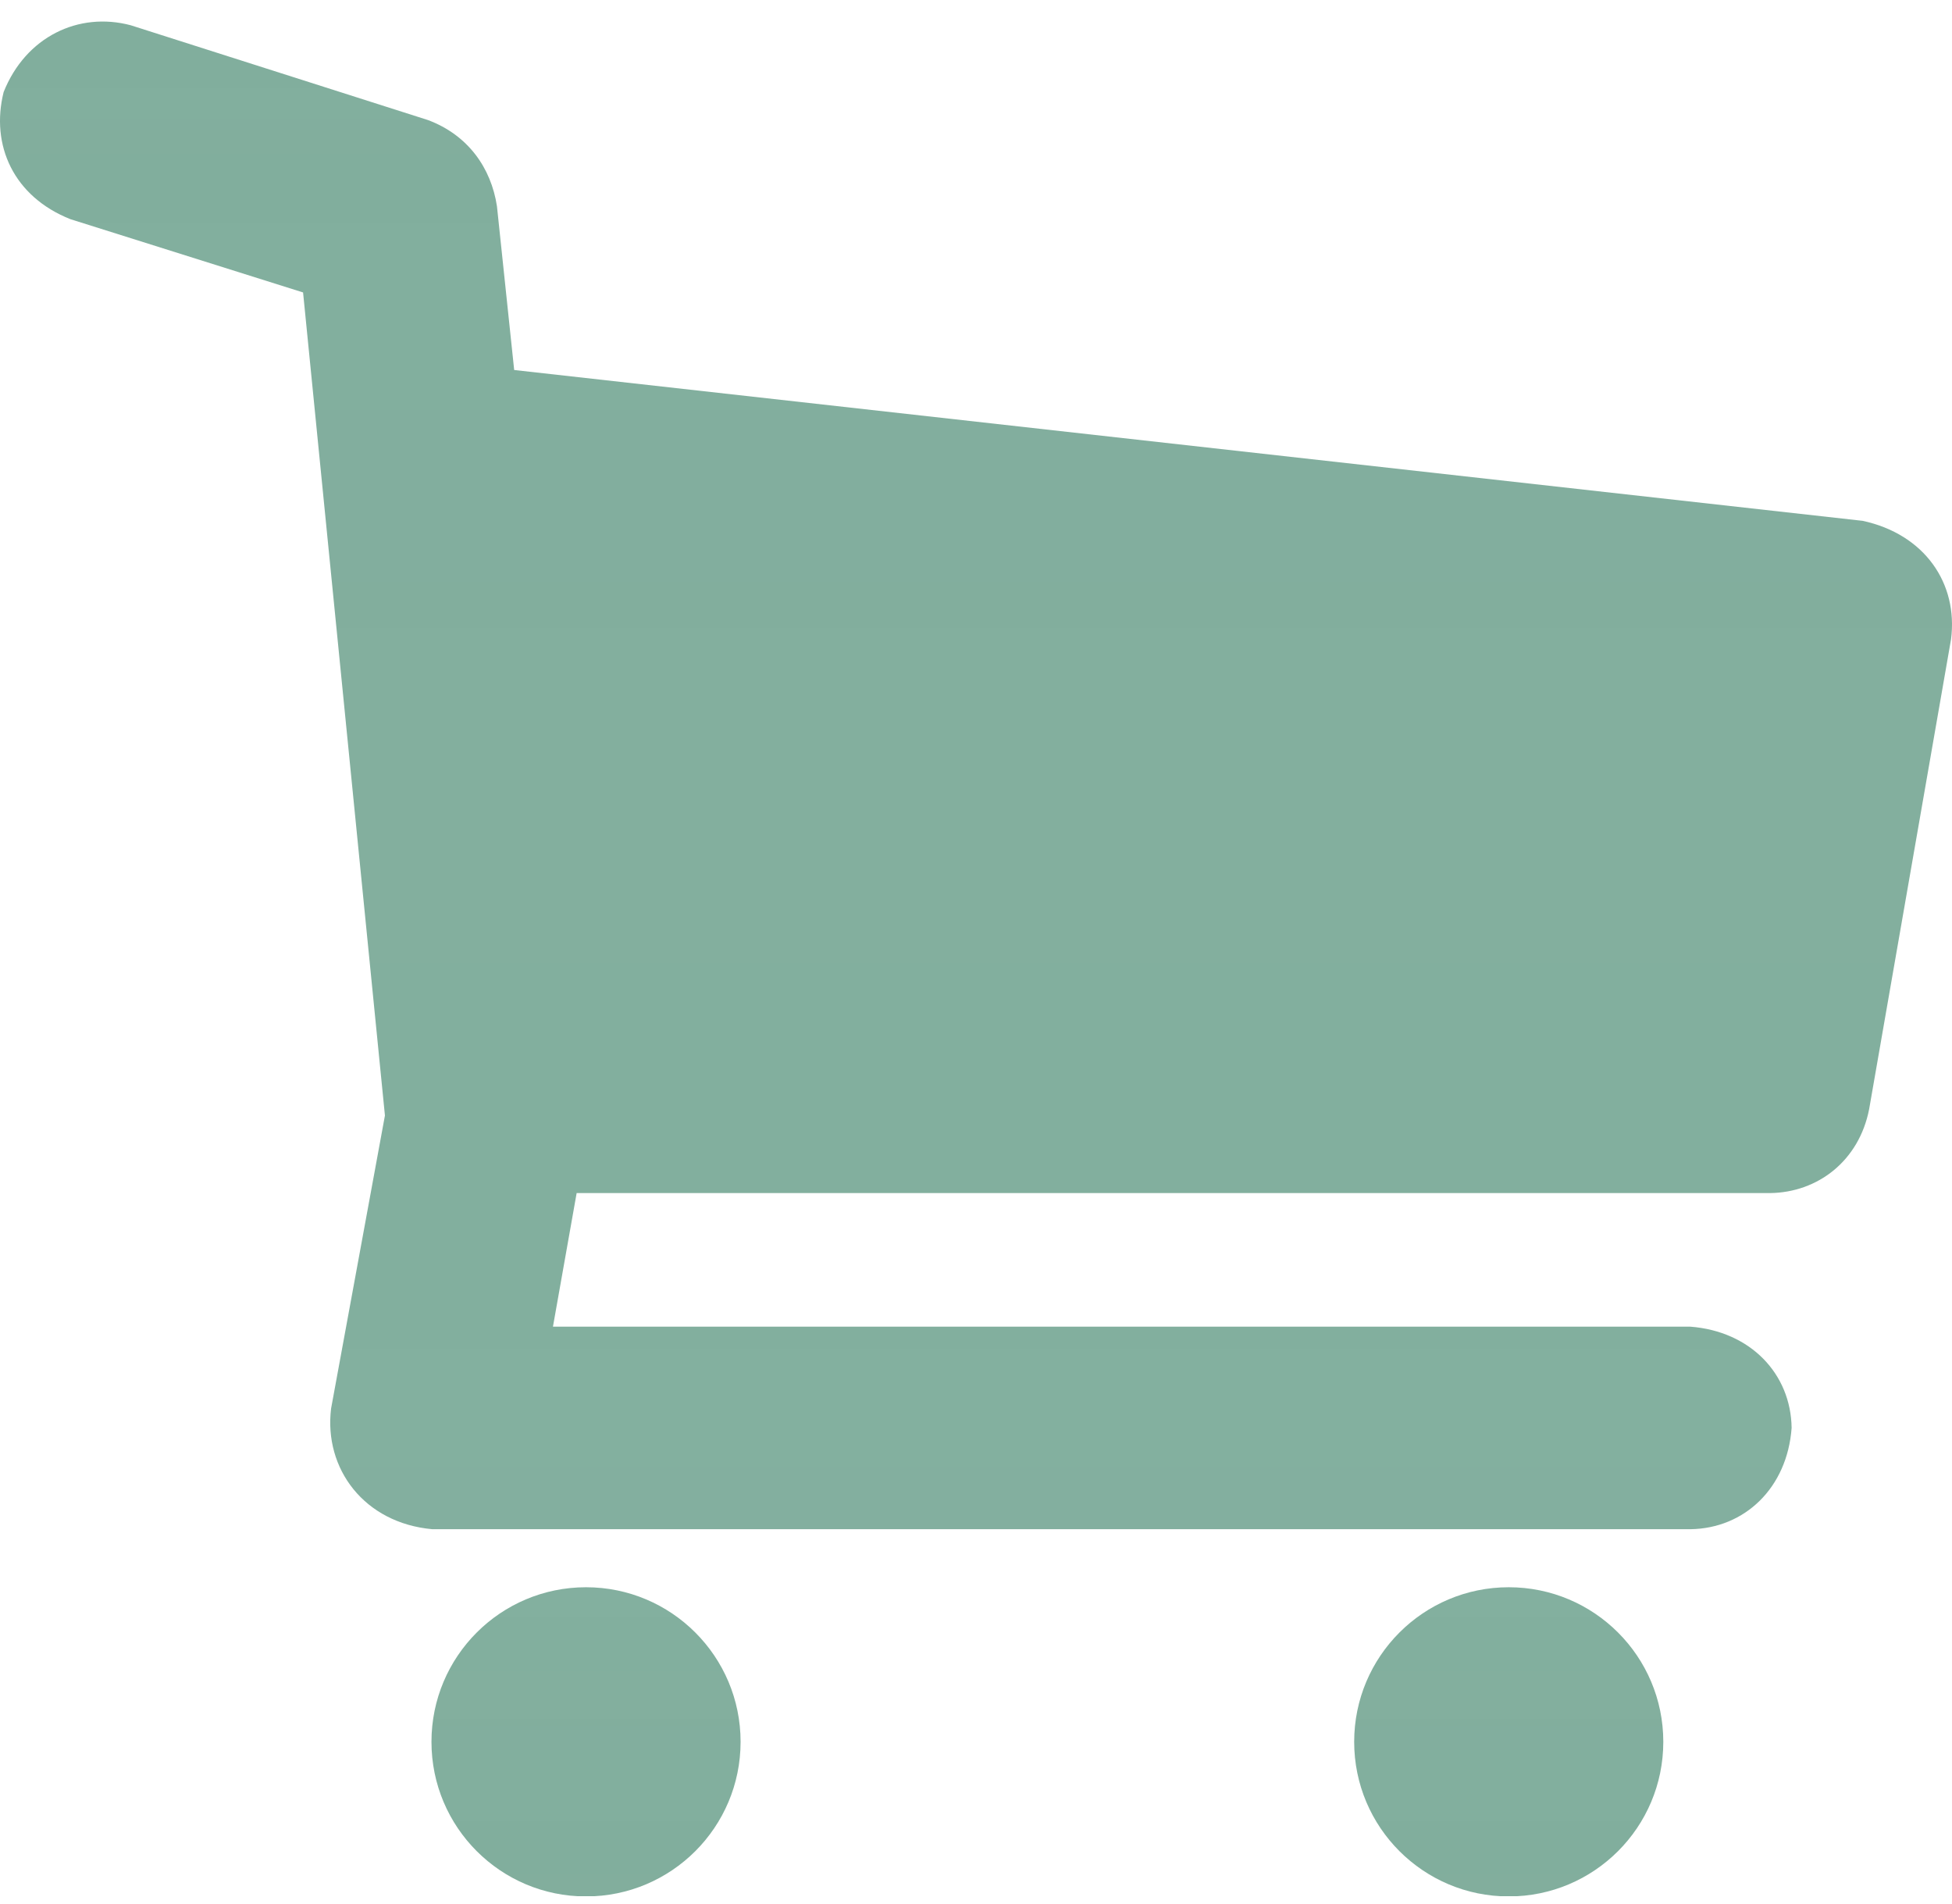<svg width="80" height="78" viewBox="0 0 80 78" fill="none" xmlns="http://www.w3.org/2000/svg">
<path d="M79.96 26.197L76.605 45.443C76.191 47.569 74.497 48.862 72.544 48.886H23.633L22.662 54.36H69.277C71.732 54.547 73.397 56.285 73.427 58.509C73.248 60.959 71.51 62.628 69.277 62.659H17.718C14.93 62.408 13.267 60.185 13.569 57.715L15.776 45.708L12.421 11.983L2.886 8.981C0.556 8.056 -0.395 5.948 0.149 3.772C1.054 1.504 3.222 0.468 5.358 1.035L17.542 4.92C19.183 5.535 20.127 6.879 20.367 8.451L21.073 15.161L76.34 21.341C78.879 21.891 80.258 23.903 79.96 26.197ZM30.352 71.371C30.352 74.87 27.515 77.706 24.017 77.706C20.518 77.706 17.683 74.87 17.683 71.371C17.683 67.873 20.518 65.037 24.017 65.037C27.515 65.037 30.352 67.873 30.352 71.371ZM68.168 71.371C68.168 74.87 65.332 77.706 61.834 77.706C58.335 77.706 55.499 74.87 55.499 71.371C55.499 67.873 58.335 65.037 61.834 65.037C65.332 65.037 68.168 67.873 68.168 71.371Z" fill="url(#paint0_linear_214_797)"/>
<defs>
<linearGradient id="paint0_linear_214_797" x1="40" y1="0.883" x2="40" y2="77.706" gradientUnits="userSpaceOnUse">
<stop stop-color="#81AE9D"/>
<stop offset="0.146" stop-color="#81AE9D" stop-opacity="0.992"/>
<stop offset="0.833" stop-color="#81AE9D" stop-opacity="0.985"/>
<stop offset="1" stop-color="#81AE9D" stop-opacity="0.997"/>
<stop offset="1" stop-color="#81AE9D" stop-opacity="0.944"/>
<stop offset="1" stop-color="#81AE9D" stop-opacity="0.583"/>
<stop offset="1" stop-color="#81AE9D" stop-opacity="0"/>
</linearGradient>
</defs>
</svg>

